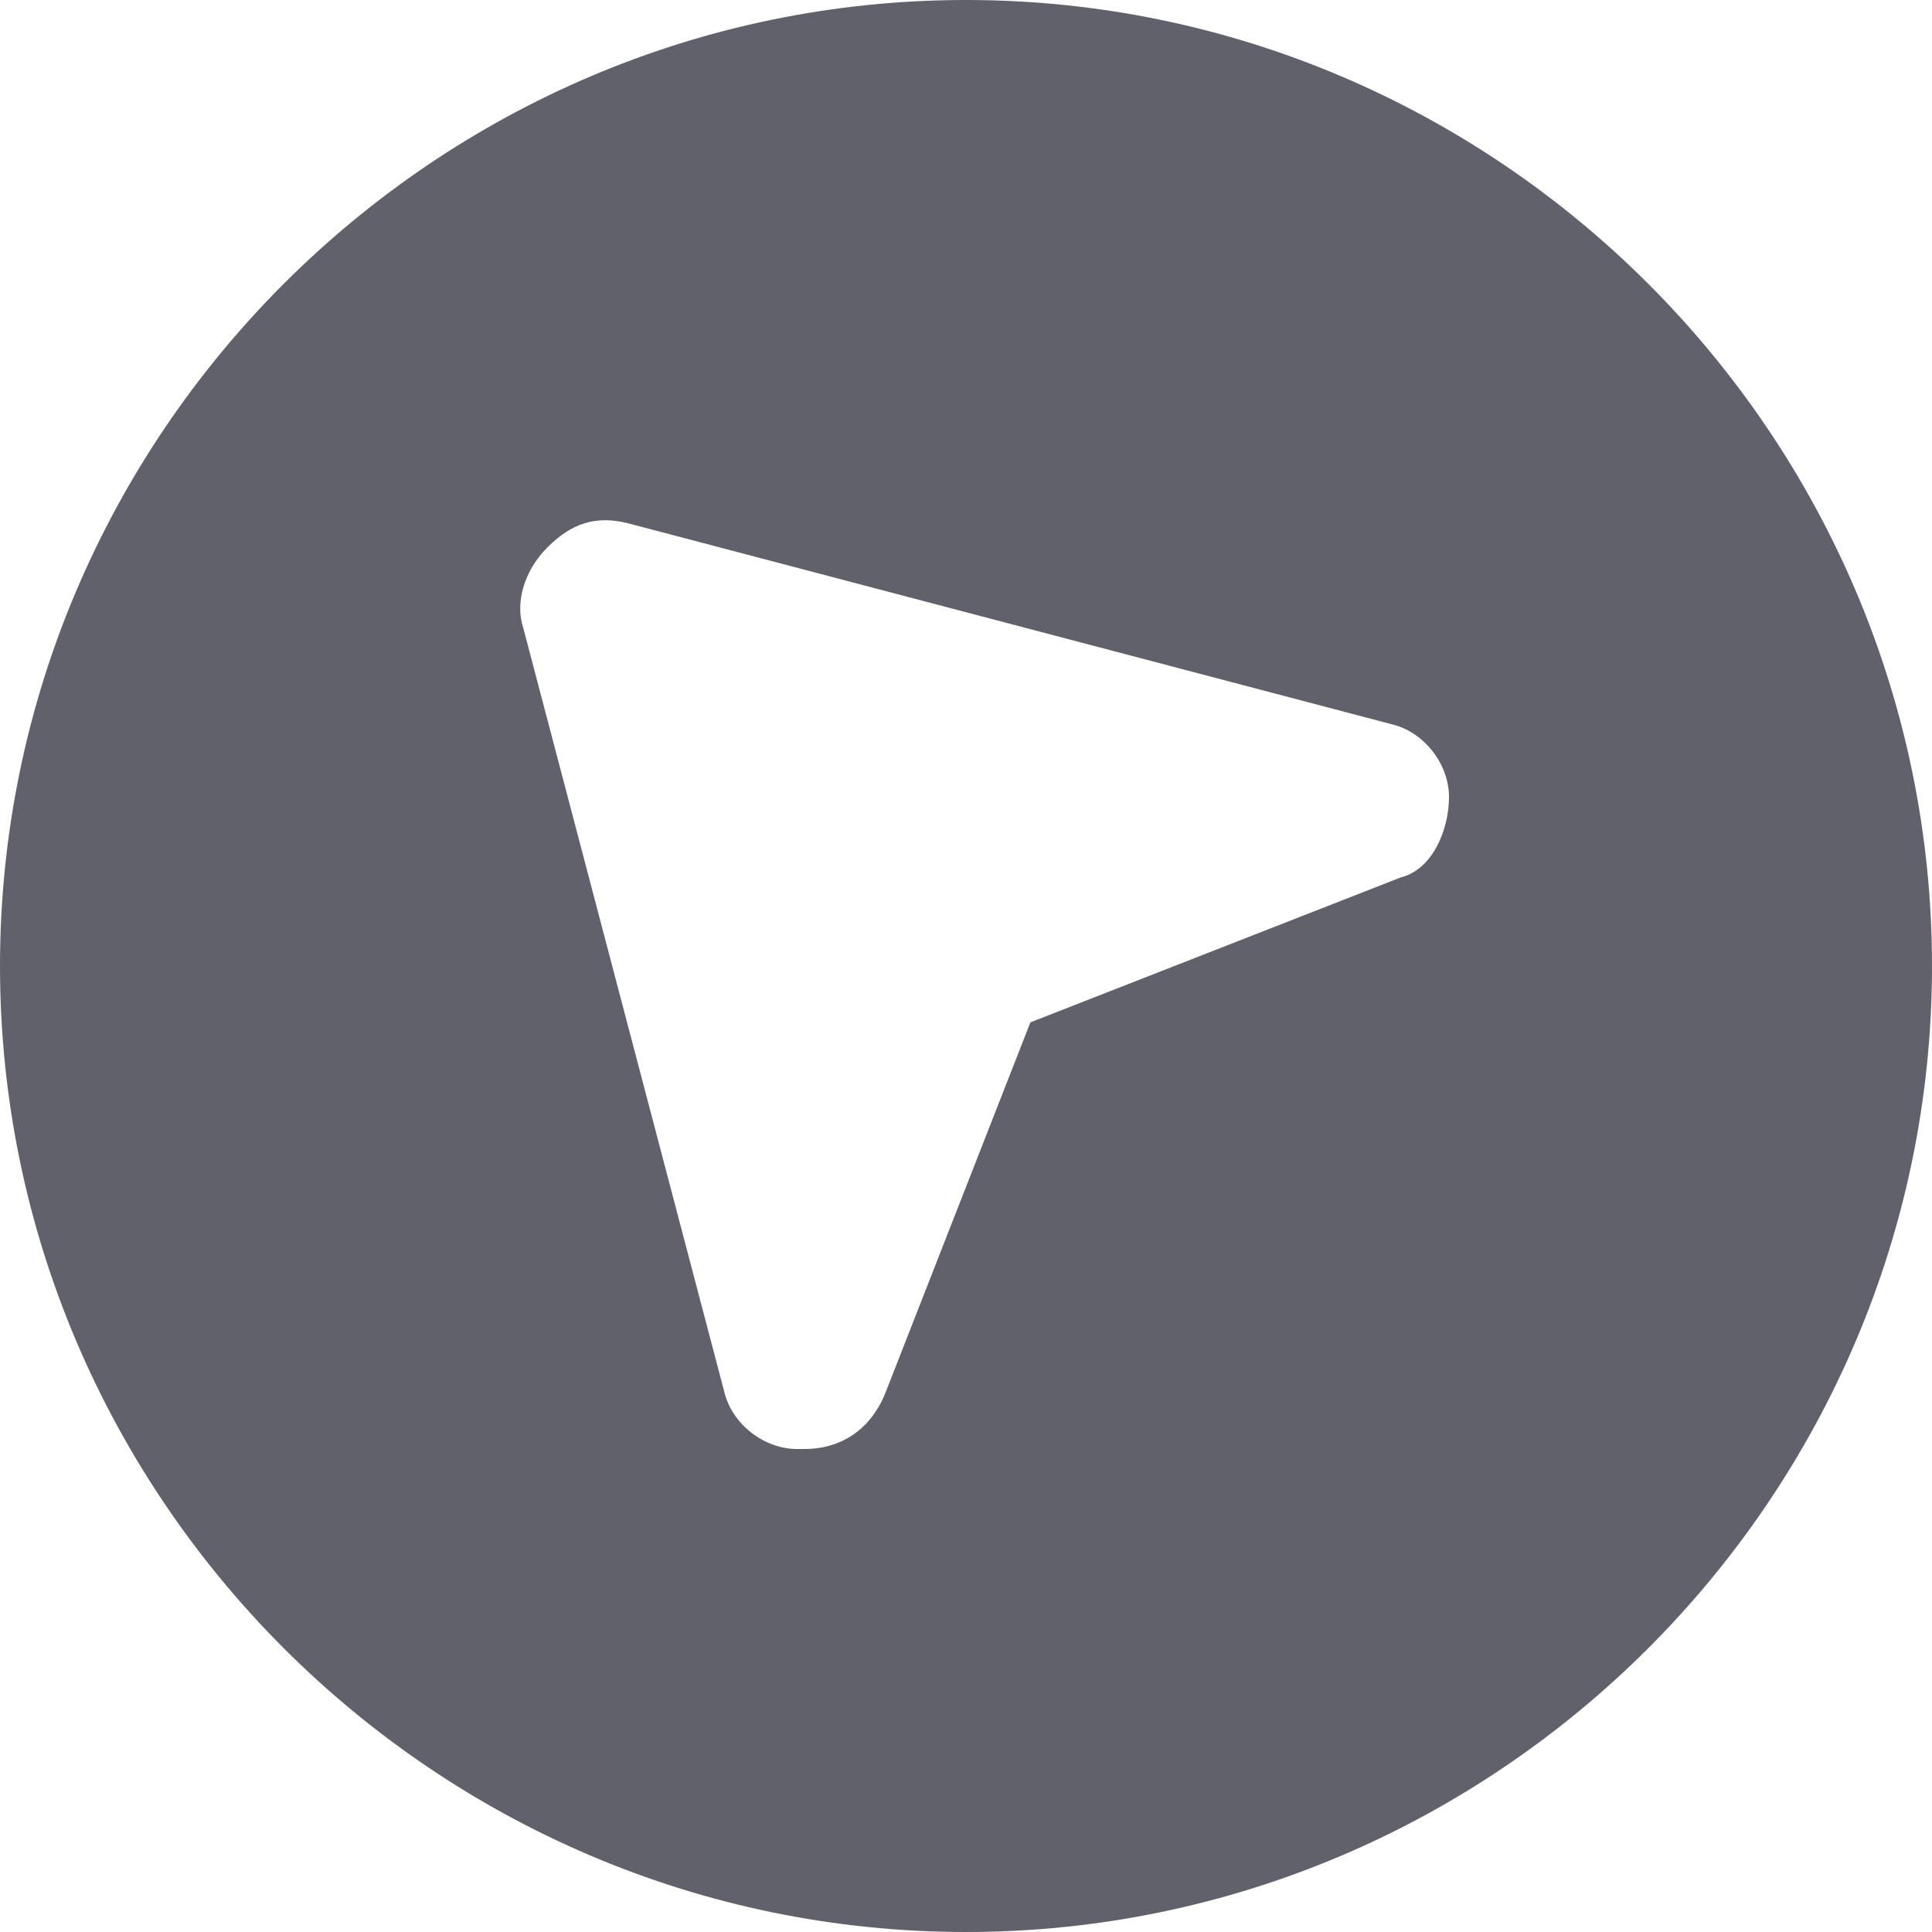 <svg xmlns="http://www.w3.org/2000/svg" height="24" width="24" viewBox="0 0 24 24"><path fill="#61616b" d="M12,0C5.4,0,0,5.4,0,12s5.4,12,12,12s12-5.4,12-12S18.6,0,12,0z M17.4,10.9l-4.6,1.8l-1.8,4.6 C10.8,17.8,10.4,18,10,18c0,0,0,0-0.1,0c-0.4,0-0.8-0.3-0.9-0.7L6.5,7.8c-0.1-0.3,0-0.7,0.3-1c0.3-0.3,0.6-0.4,1-0.3L17.3,9 C17.7,9.1,18,9.5,18,9.9S17.8,10.8,17.4,10.9z"></path></svg>